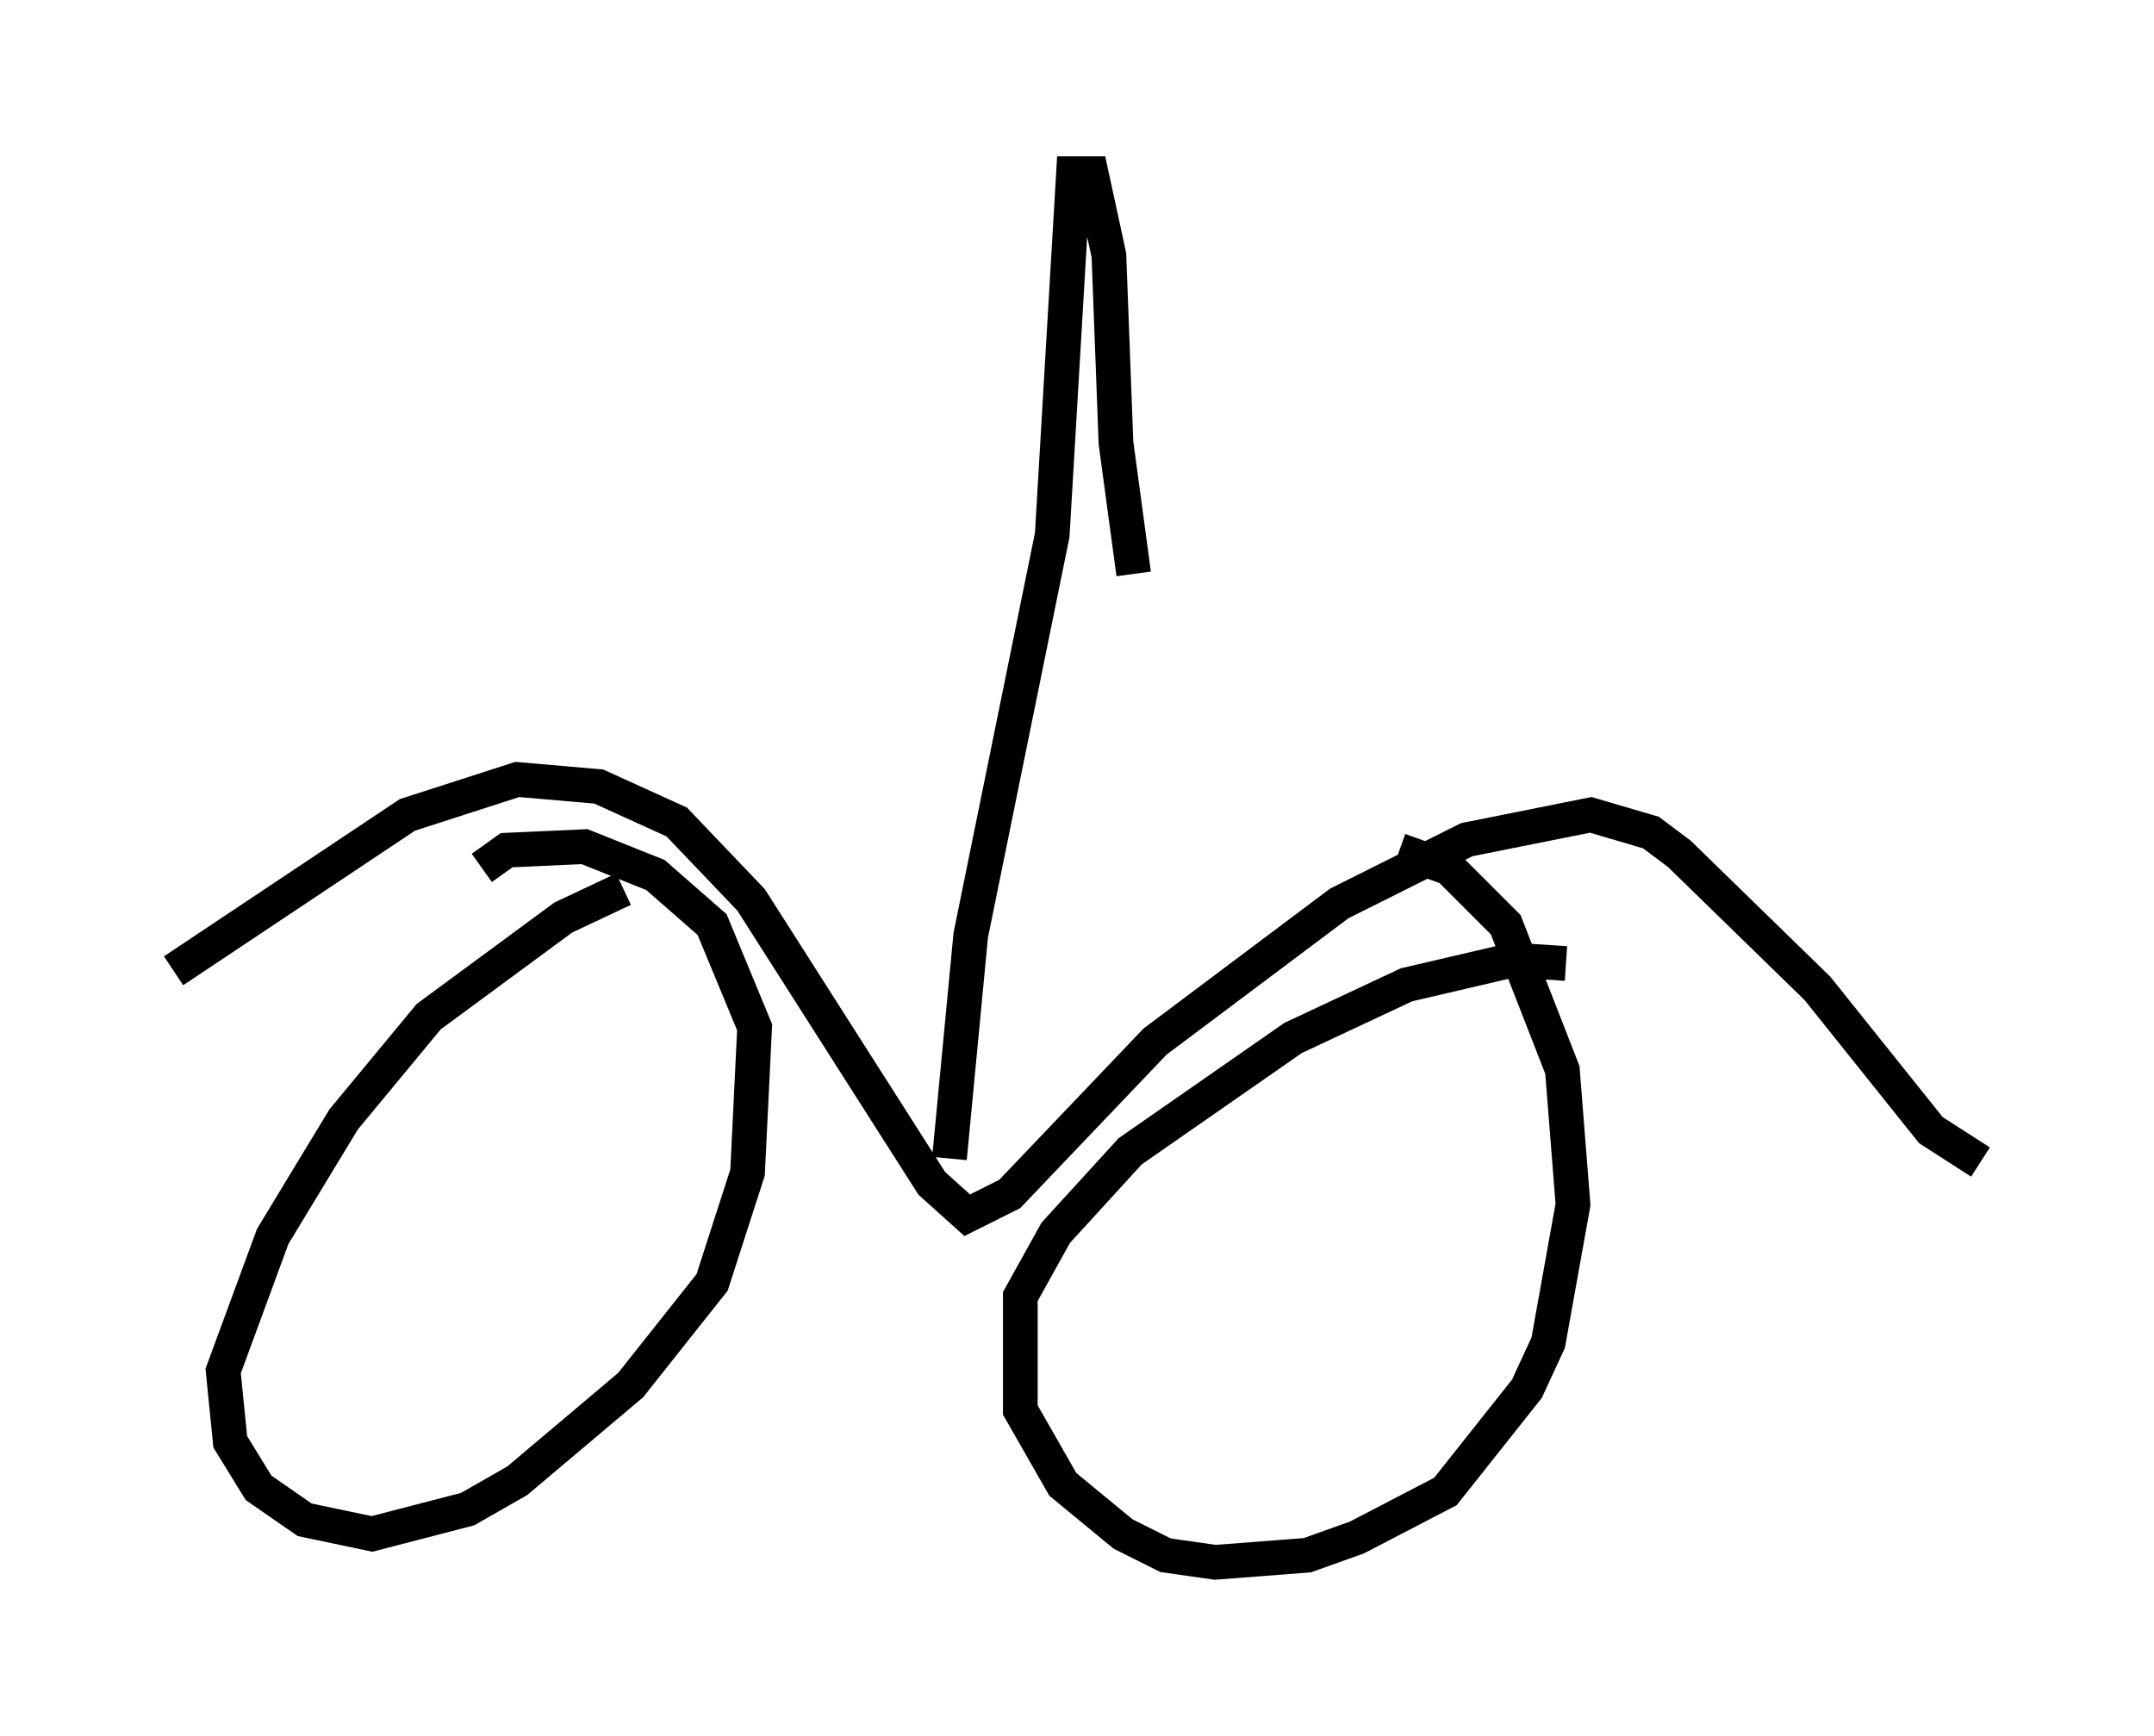 <?xml version="1.0" encoding="utf-8" ?>
<svg baseProfile="full" height="50.017" version="1.1" width="62.063" xmlns="http://www.w3.org/2000/svg" xmlns:ev="http://www.w3.org/2001/xml-events" xmlns:xlink="http://www.w3.org/1999/xlink"><defs /><rect fill="white" height="50.017" width="62.063" x="0" y="0" /><path d="M19.7, 25.315 m-1.735, 0.306 l-1.735, 0.817 -3.879, 2.858 l-2.45, 2.96 -2.042, 3.369 l-1.429, 3.879 0.204, 2.042 l0.817, 1.327 1.327, 0.919 l1.94, 0.408 2.756, -0.715 l1.429, -0.817 3.267, -2.756 l2.348, -2.96 1.021, -3.165 l0.204, -4.185 -1.225, -2.96 l-1.633, -1.429 -2.042, -0.817 l-2.246, 0.102 -0.715, 0.51 m31.238, 2.756 l-1.531, -0.102 -3.063, 0.715 l-3.267, 1.531 -4.696, 3.267 l-2.144, 2.348 -1.021, 1.838 l0.0, 3.267 1.225, 2.144 l1.735, 1.429 1.225, 0.613 l1.429, 0.204 2.654, -0.204 l1.429, -0.51 2.552, -1.327 l2.348, -2.96 0.613, -1.327 l0.715, -3.981 -0.306, -3.879 l-1.633, -4.185 -1.633, -1.633 l-1.429, -0.51 m-35.321, 3.471 l6.738, -4.492 3.165, -1.021 l2.348, 0.204 2.246, 1.021 l2.144, 2.246 5.206, 8.167 l1.021, 0.919 1.225, -0.613 l4.185, -4.39 5.308, -3.981 l3.675, -1.838 3.573, -0.715 l1.735, 0.51 0.817, 0.613 l3.981, 3.879 3.267, 4.083 l1.429, 0.919 m-29.707, -0.102 l0.613, -6.431 2.348, -11.536 l0.613, -10.413 0.51, 0.0 l0.51, 2.348 0.204, 5.41 l0.51, 3.777 " fill="none" stroke="black" stroke-width="1" /></svg>